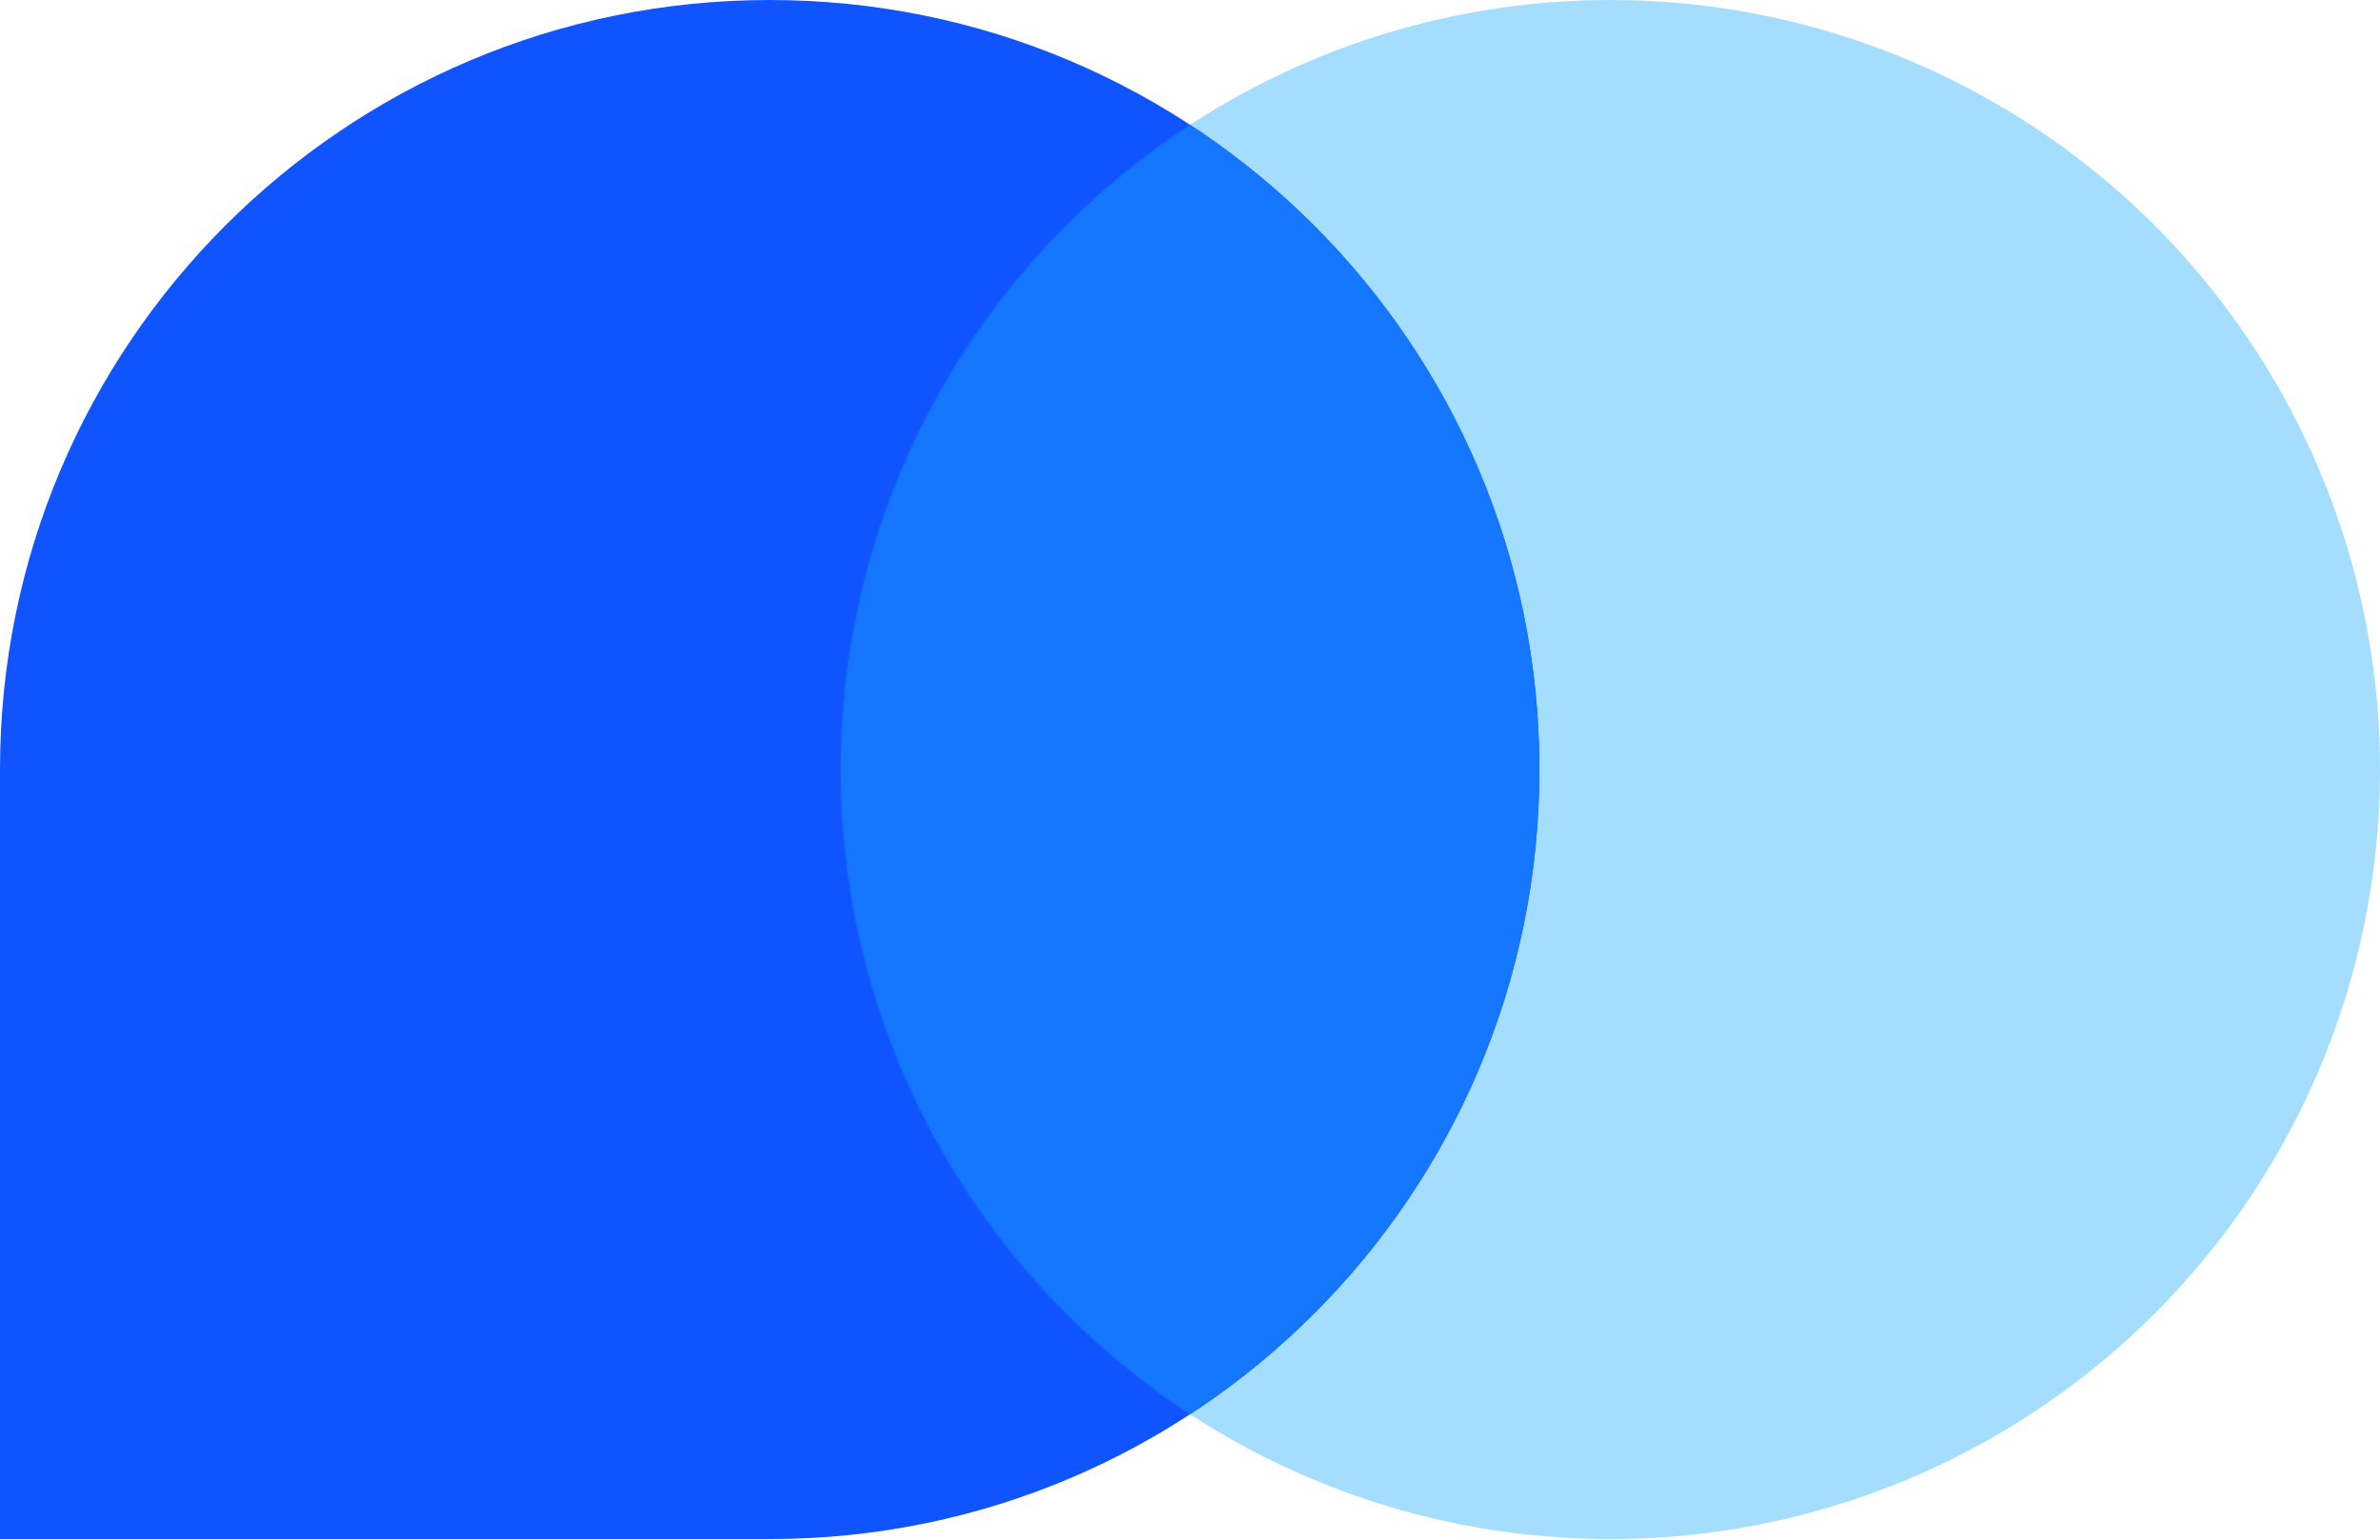 <svg width="1670" height="1081" viewBox="0 0 1670 1081" fill="none" xmlns="http://www.w3.org/2000/svg">
<circle cx="1129.91" cy="540.085" r="540.085" fill="#A5DDFF"/>
<path fill-rule="evenodd" clip-rule="evenodd" d="M540.085 1080.17C838.366 1080.17 1080.17 838.366 1080.17 540.085C1080.17 241.804 838.366 0 540.085 0C241.804 0 0 241.804 0 540.085V1080.17H540.085Z" fill="#0F54FF"/>
<mask id="mask0_1_16" style="mask-type:alpha" maskUnits="userSpaceOnUse" x="589" y="0" width="1081" height="1081">
<circle cx="1129.91" cy="540.085" r="540.085" fill="#A5DDFF"/>
</mask>
<g mask="url(#mask0_1_16)">
<path fill-rule="evenodd" clip-rule="evenodd" d="M540.085 1080.17C838.366 1080.17 1080.17 838.366 1080.17 540.085C1080.17 241.804 838.366 0 540.085 0C241.804 0 6.10352e-05 241.804 6.10352e-05 540.085C6.10352e-05 540.128 6.60786e-05 540.171 7.61649e-05 540.214V1080.17H540.085Z" fill="#1576FF"/>
</g>
</svg>
